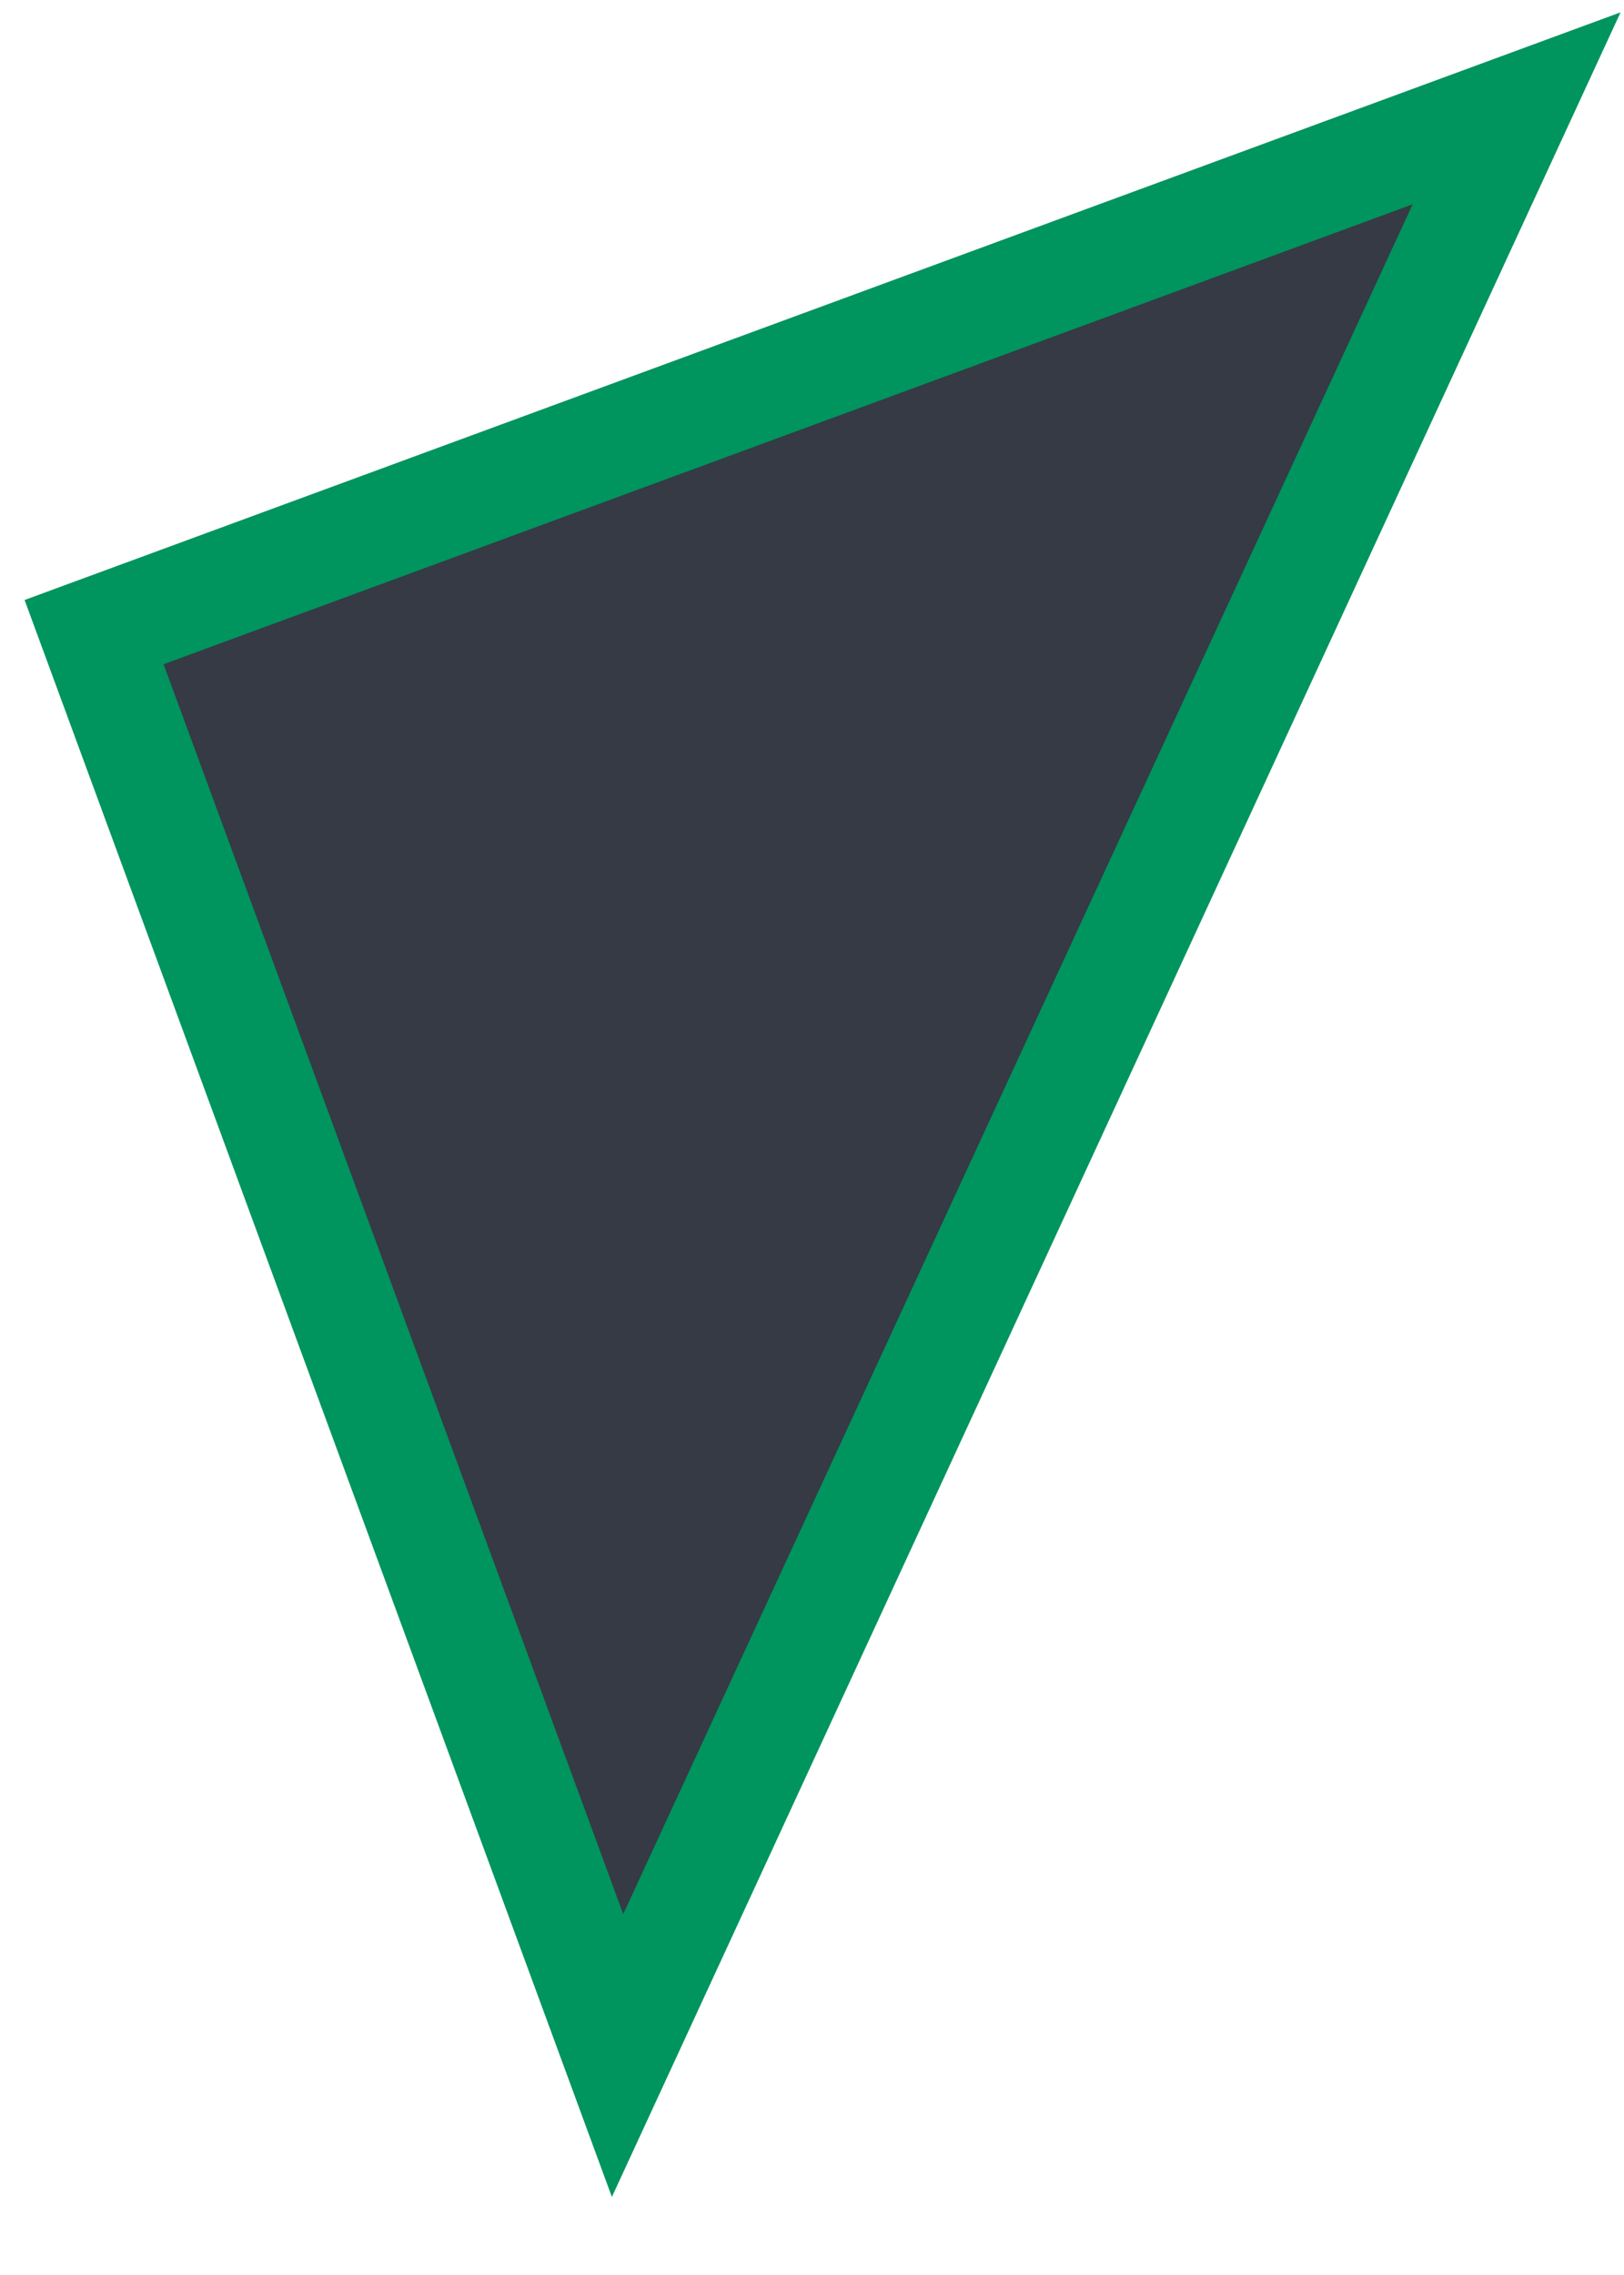 <svg width="15" height="21" viewBox="0 0 15 21" fill="none" xmlns="http://www.w3.org/2000/svg">
<path d="M0.869 5.835L9.972 2.485L14.008 1L5.704 18.974L0.869 5.835Z" fill="#353A45" stroke="#00945E"/>
</svg>
